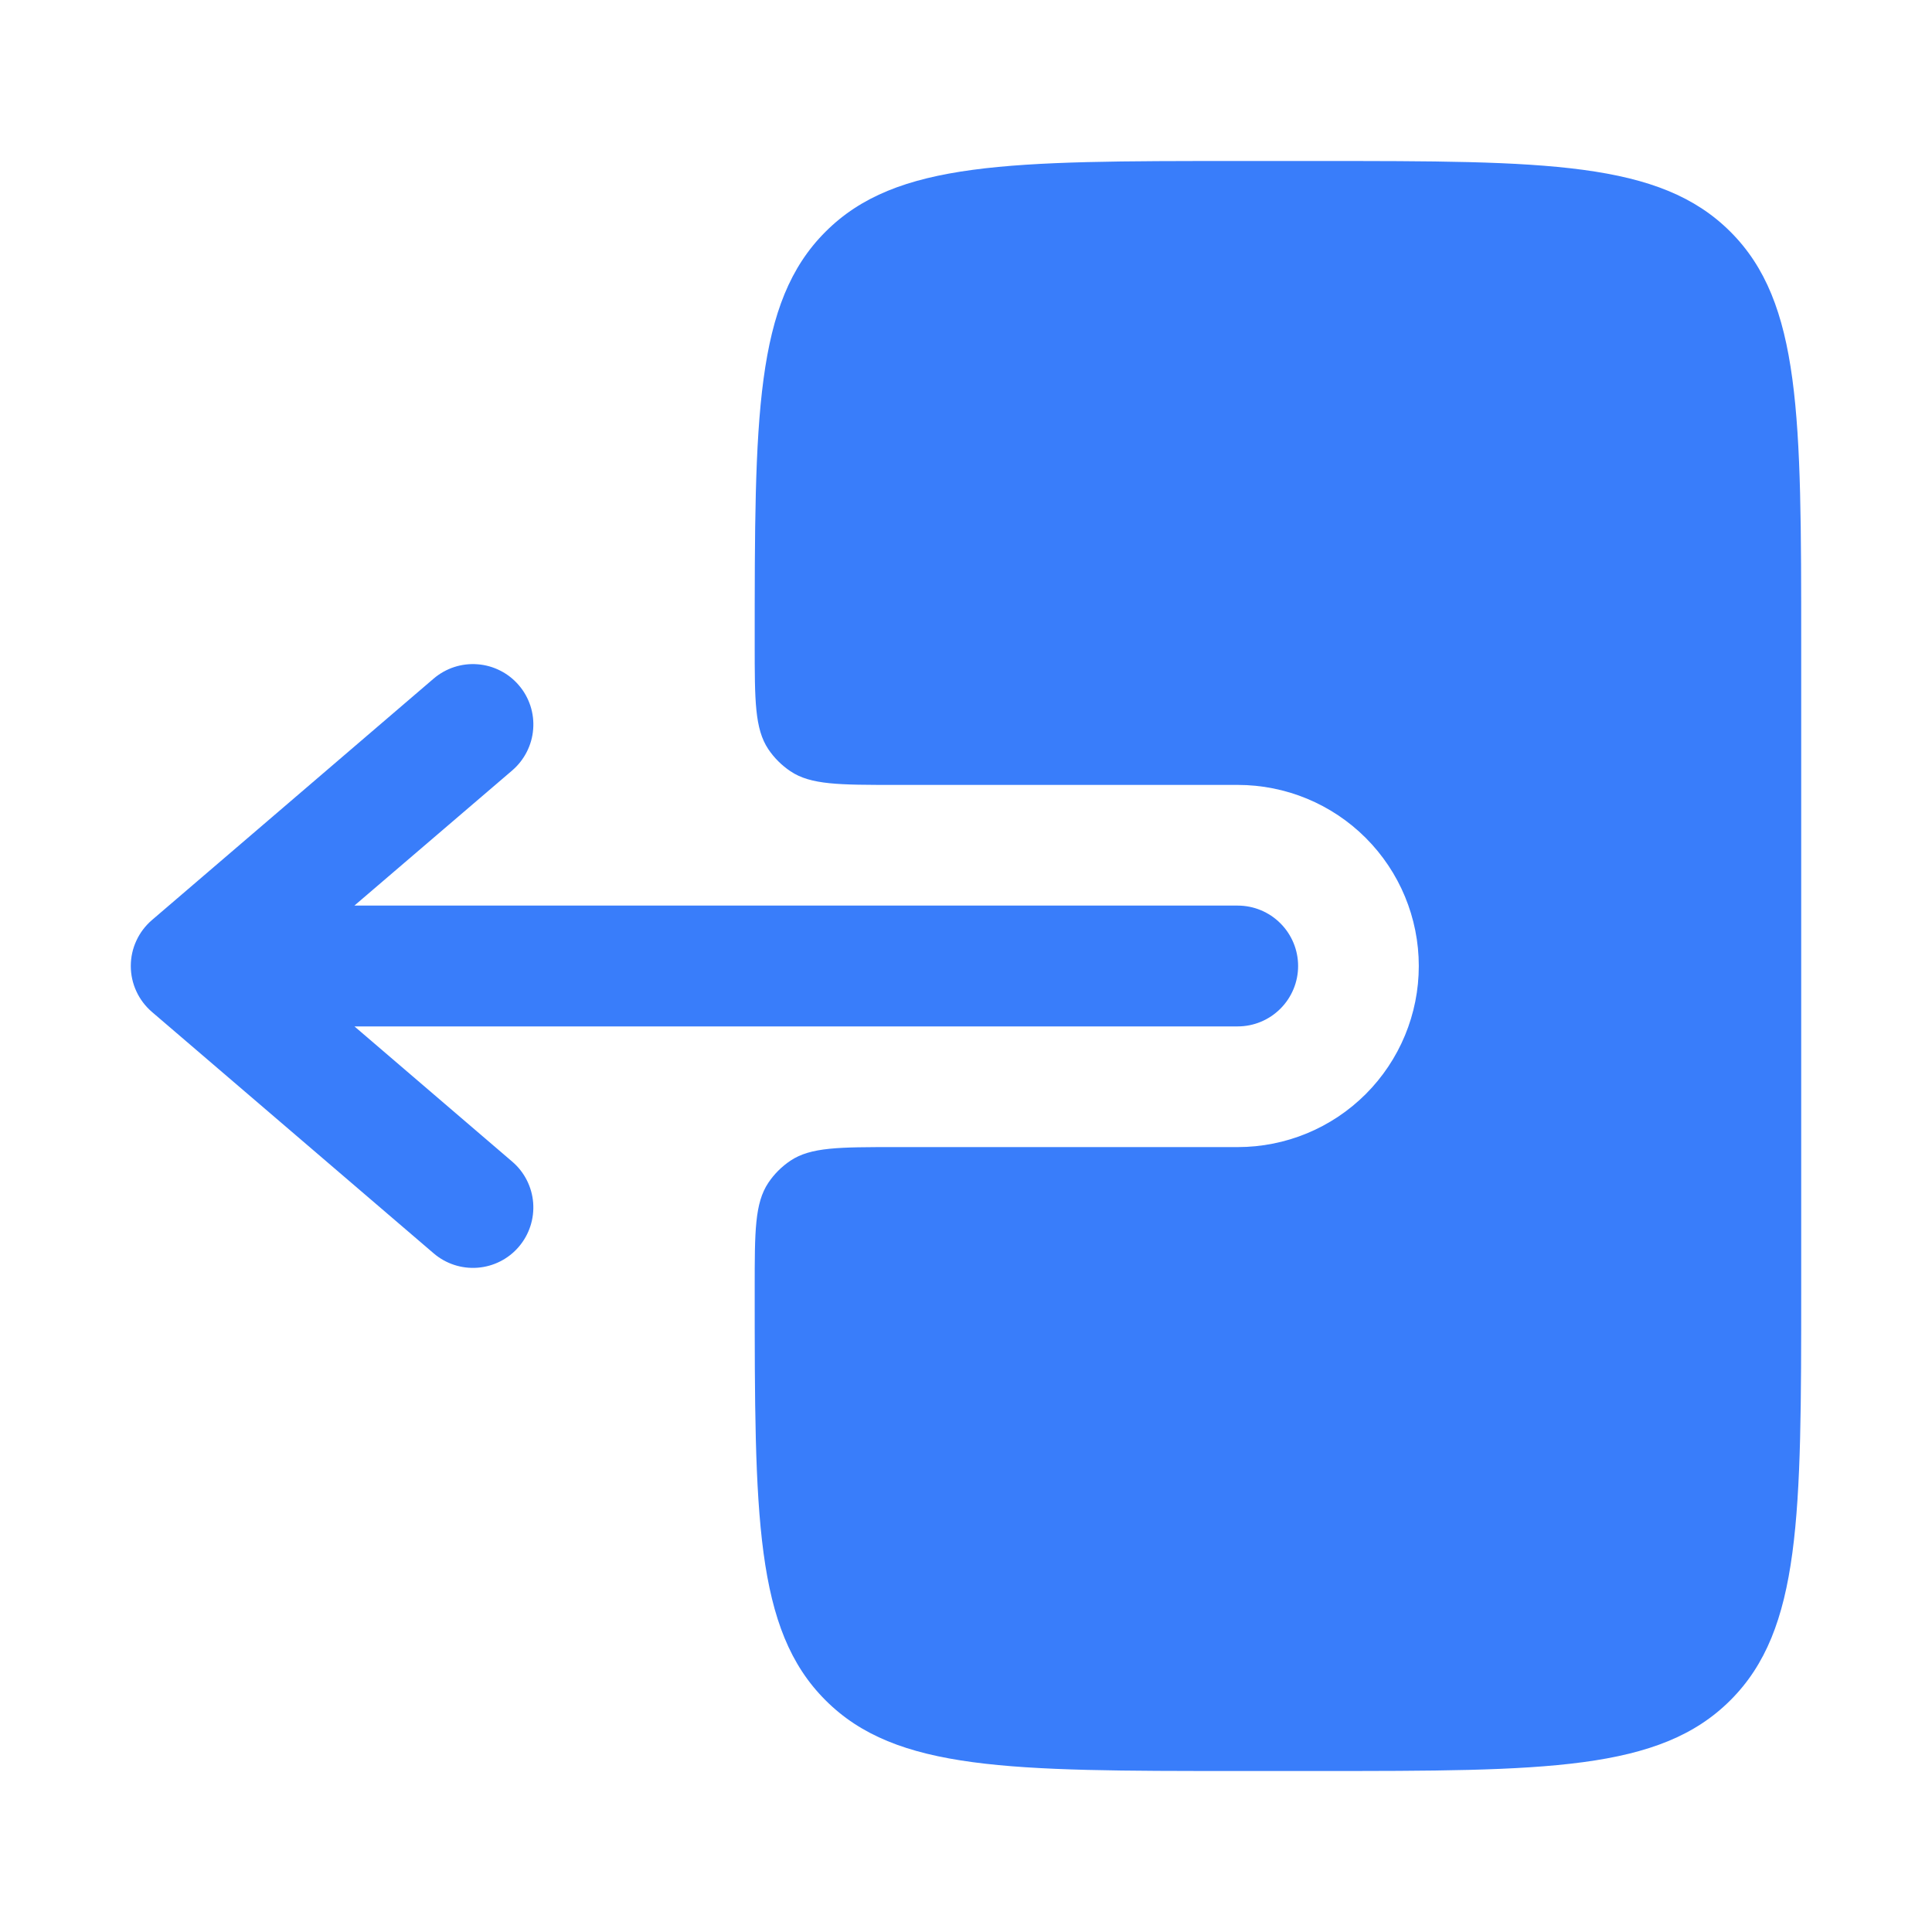 <svg width="30" height="30" viewBox="0 0 30 30" fill="none" xmlns="http://www.w3.org/2000/svg">
<path fill-rule="evenodd" clip-rule="evenodd" d="M20.157 15C20.157 14.751 20.058 14.513 19.882 14.337C19.706 14.161 19.468 14.062 19.219 14.062H5.503L7.954 11.963C8.048 11.882 8.124 11.785 8.18 11.675C8.236 11.565 8.27 11.445 8.279 11.322C8.289 11.2 8.274 11.076 8.236 10.959C8.197 10.842 8.137 10.733 8.056 10.64C7.976 10.546 7.879 10.47 7.769 10.414C7.659 10.358 7.539 10.324 7.416 10.315C7.294 10.305 7.17 10.32 7.053 10.358C6.936 10.396 6.828 10.457 6.734 10.537L2.359 14.287C2.256 14.376 2.173 14.485 2.117 14.608C2.06 14.731 2.031 14.864 2.031 15C2.031 15.135 2.06 15.269 2.117 15.392C2.173 15.515 2.256 15.624 2.359 15.713L6.734 19.462C6.923 19.624 7.168 19.704 7.416 19.685C7.664 19.666 7.895 19.549 8.056 19.36C8.218 19.171 8.298 18.925 8.279 18.677C8.26 18.43 8.143 18.199 7.954 18.038L5.504 15.938H19.219C19.468 15.938 19.706 15.839 19.882 15.663C20.058 15.487 20.157 15.249 20.157 15Z" fill="#397DFA"/>
<path d="M11.719 10C11.719 10.877 11.719 11.316 11.93 11.633C12.021 11.768 12.138 11.885 12.274 11.976C12.59 12.188 13.029 12.188 13.906 12.188H19.219C19.965 12.188 20.68 12.484 21.207 13.011C21.735 13.539 22.031 14.254 22.031 15C22.031 15.746 21.735 16.461 21.207 16.989C20.68 17.516 19.965 17.812 19.219 17.812H13.906C13.029 17.812 12.59 17.812 12.274 18.023C12.138 18.114 12.021 18.231 11.93 18.367C11.719 18.684 11.719 19.122 11.719 20C11.719 23.535 11.719 25.304 12.818 26.401C13.915 27.5 15.682 27.5 19.218 27.5H20.468C24.005 27.5 25.771 27.5 26.87 26.401C27.969 25.304 27.969 23.535 27.969 20V10C27.969 6.465 27.969 4.696 26.87 3.599C25.771 2.5 24.004 2.5 20.469 2.5H19.219C15.682 2.5 13.915 2.5 12.818 3.599C11.719 4.696 11.719 6.465 11.719 10Z" fill="#397DFA"/>
</svg>
